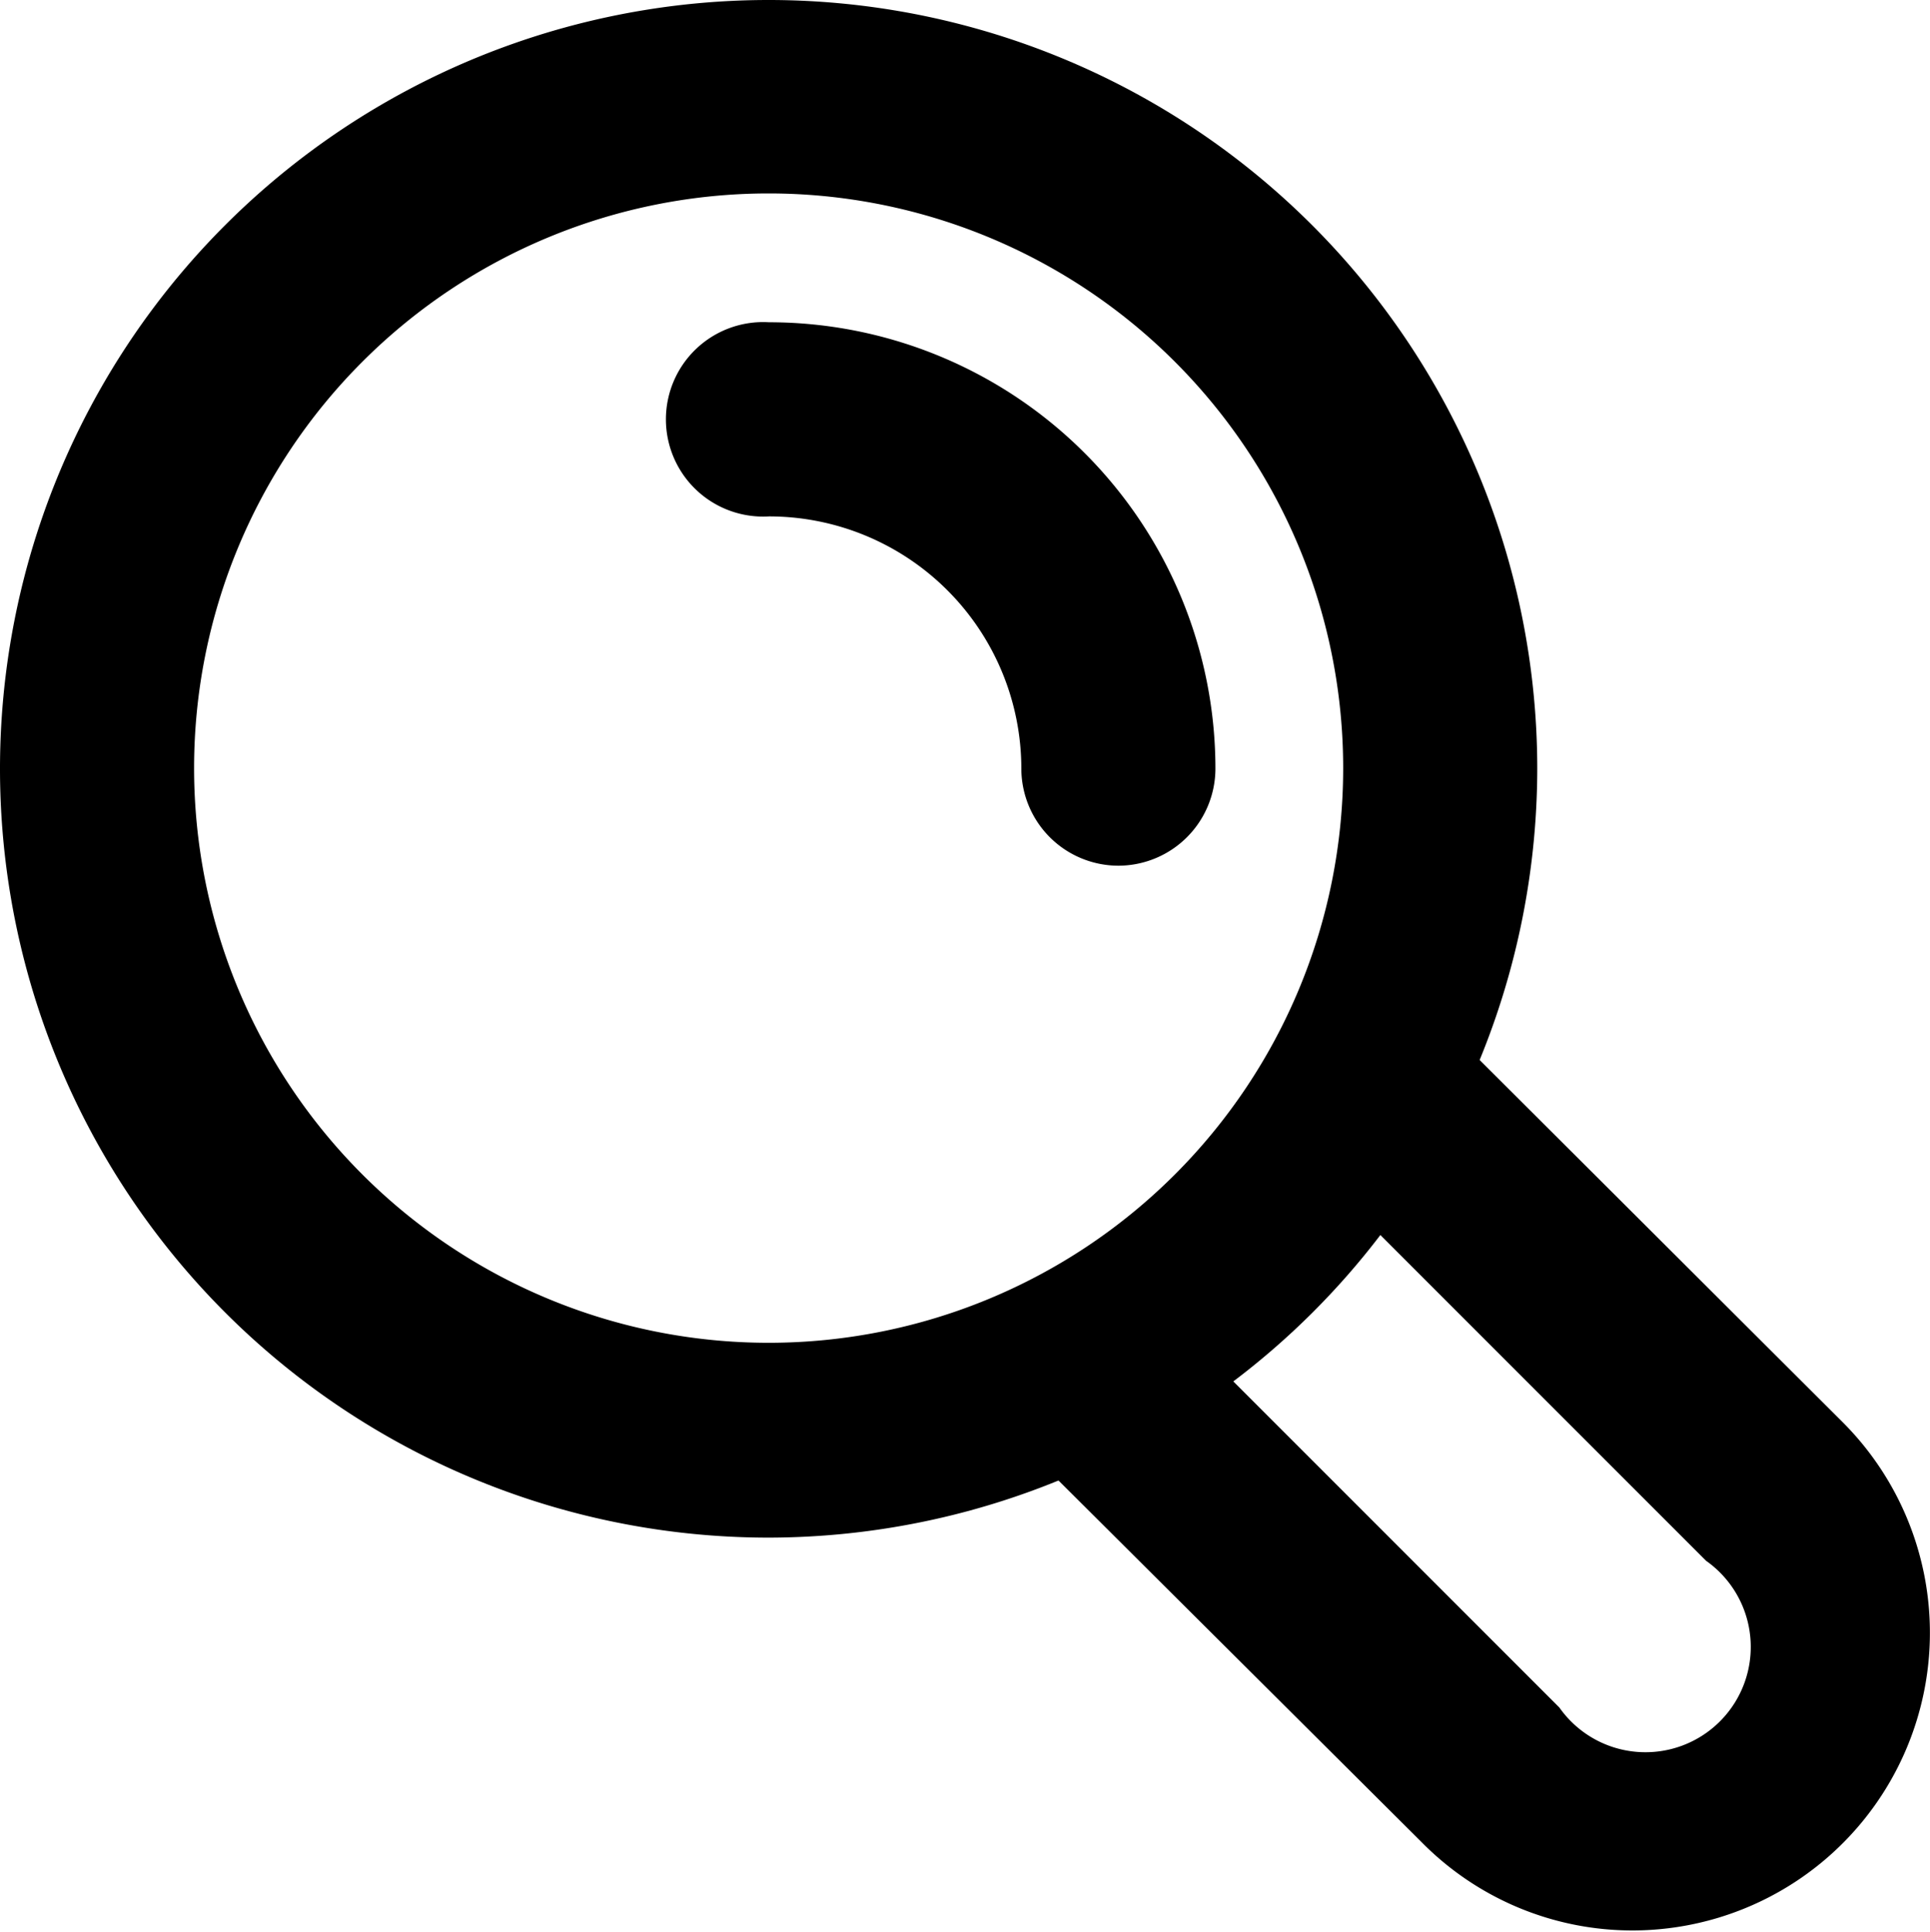 <svg xmlns="http://www.w3.org/2000/svg" width="54.99" height="55.03" viewBox="0 0 54.99 55.03"><title>search</title><path d="M21.9,43.81a21.9,21.9,0,1,1,21.9-21.9h0A21.93,21.93,0,0,1,21.9,43.81Zm0-38.29A16.37,16.37,0,1,0,38.27,21.9,16.37,16.37,0,0,0,21.9,5.52Z" transform="translate(0 -0.01)"/><path d="M31.86,24.67a2.77,2.77,0,0,1-2.76-2.76,7.19,7.19,0,0,0-7.19-7.19h0a2.77,2.77,0,1,1,0-5.53h0A12.72,12.72,0,0,1,34.63,21.9a2.77,2.77,0,0,1-2.77,2.77Z" transform="translate(0 -0.01)"/><path d="M46.5,55a8.43,8.43,0,0,1-6-2.52L28.8,40.83a2.76,2.76,0,0,1,.7-4.41,16.32,16.32,0,0,0,6.9-6.9,2.77,2.77,0,0,1,4.4-.67L52.5,40.52A8.48,8.48,0,0,1,46.5,55ZM35.14,39.36l9.29,9.29a3,3,0,1,0,4.18-4.18l-9.28-9.28A21.74,21.74,0,0,1,35.14,39.36Z" transform="translate(0 -0.01)"/></svg>